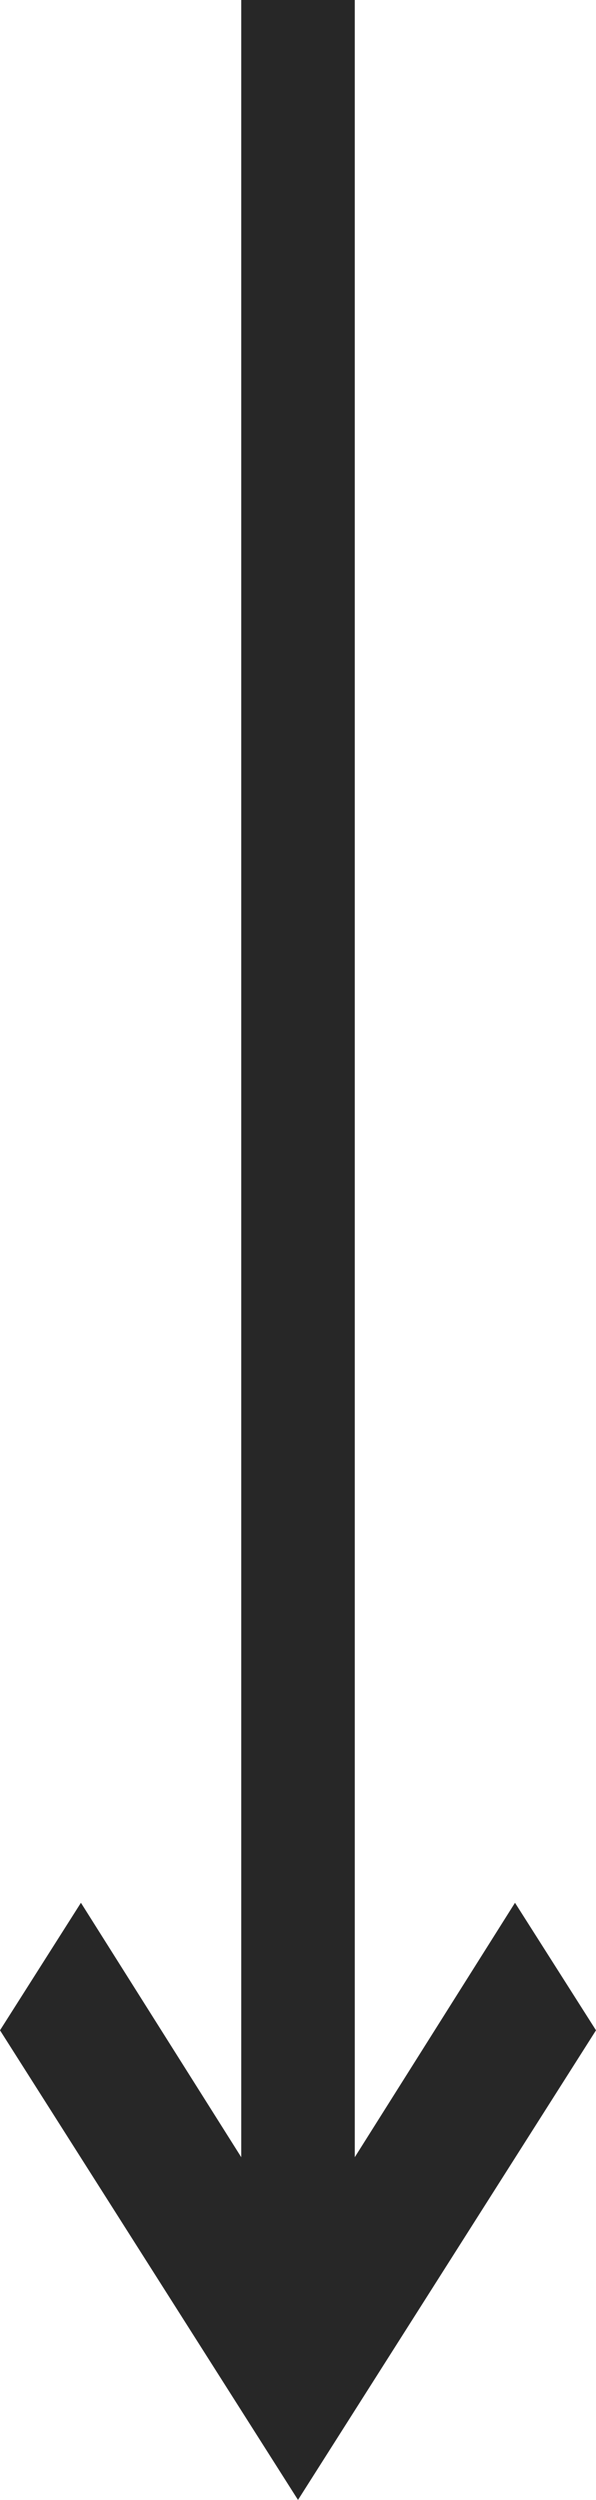 <svg xmlns="http://www.w3.org/2000/svg" width="30.644" height="128.468" viewBox="0 0 30.644 128.468">
  <path id="seta-para-baixo" d="M70.621-27.852,85.943-3.719l15.322-24.133L97.1-34.406,88.862-21.331V-132.187H83.025V-21.331L74.782-34.406Z" transform="translate(-70.621 132.187)" fill="#272727"/>
</svg>
